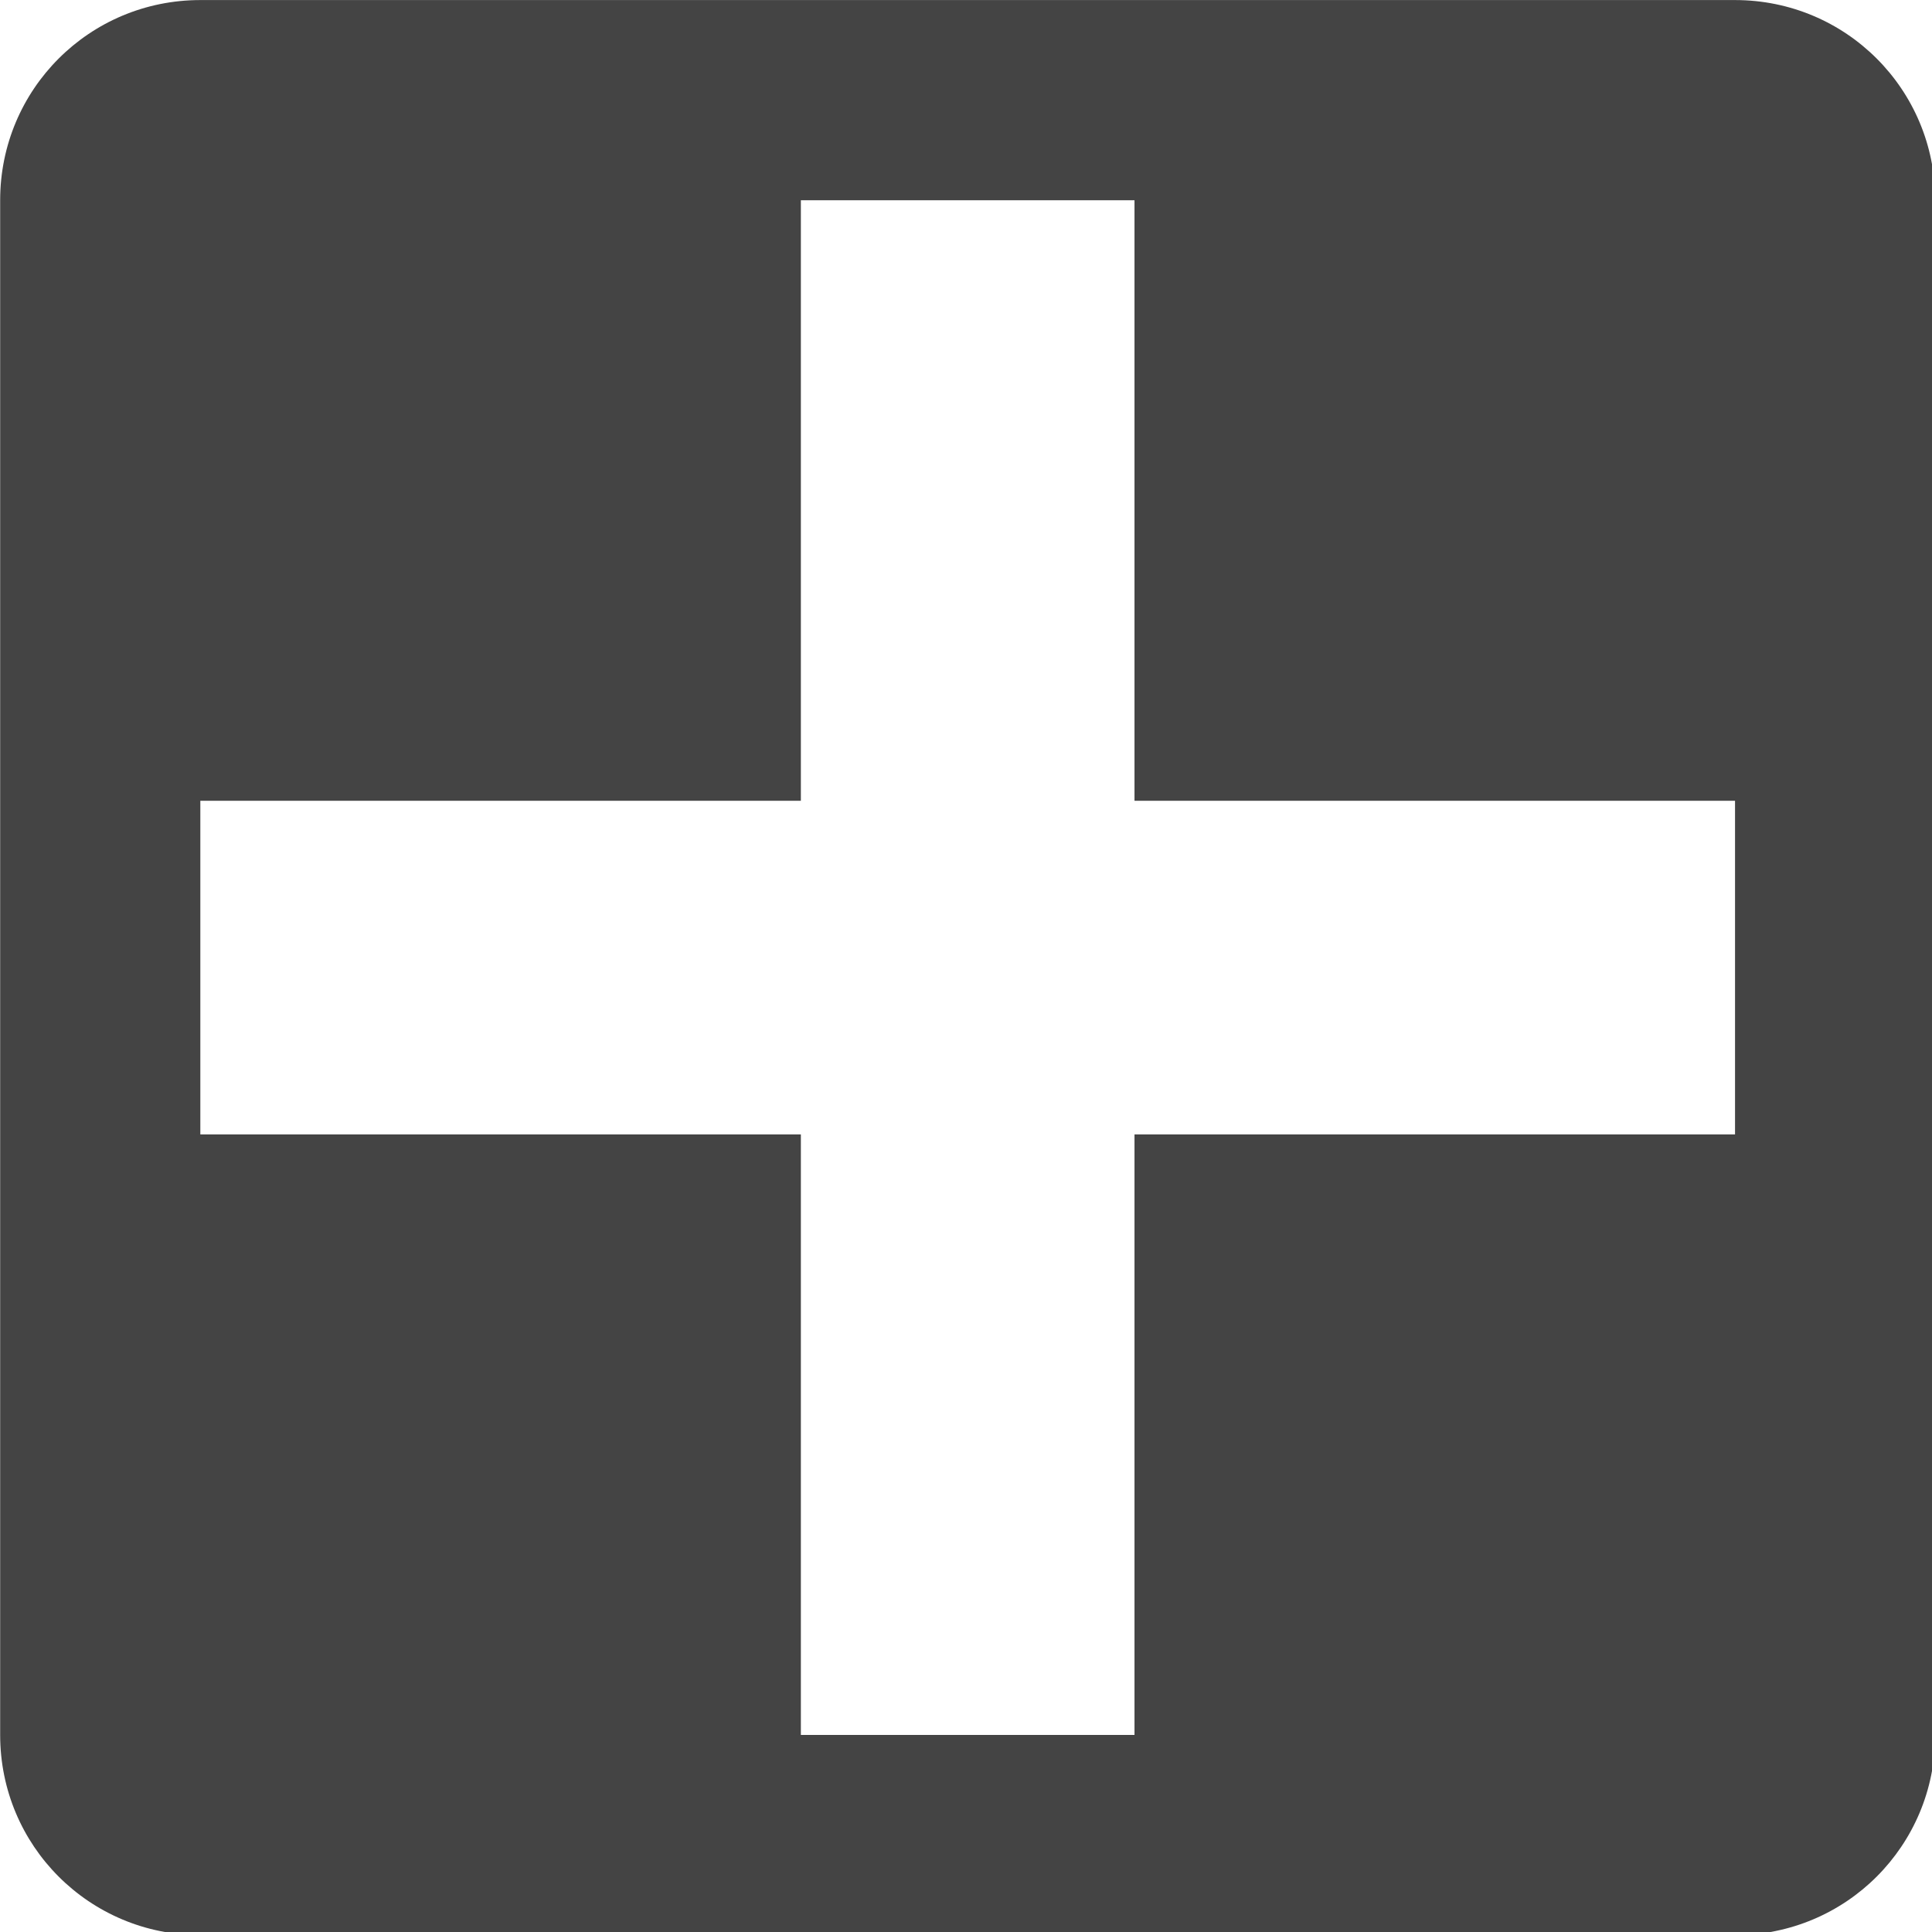 <?xml version="1.0" encoding="UTF-8"?>
<svg width="76.729mm" height="76.729mm" version="1.1" viewBox="0 0 76.729 76.729" xmlns="http://www.w3.org/2000/svg"><g transform="translate(-47.625 211)"><path transform="matrix(.265 0 0 .265 44.139 -214.53)" d="m43.178 13.33c-16.62 0-30 13.38-30 30v230c0 16.62 13.38 30 30 30h230c16.62 0 30.002-13.38 30.002-30v-230c0-16.62-13.382-30-30.002-30zm90 30h50v90h90v50h-90v90h-50v-90h-90v-50h90z" fill="#444"/></g></svg>
